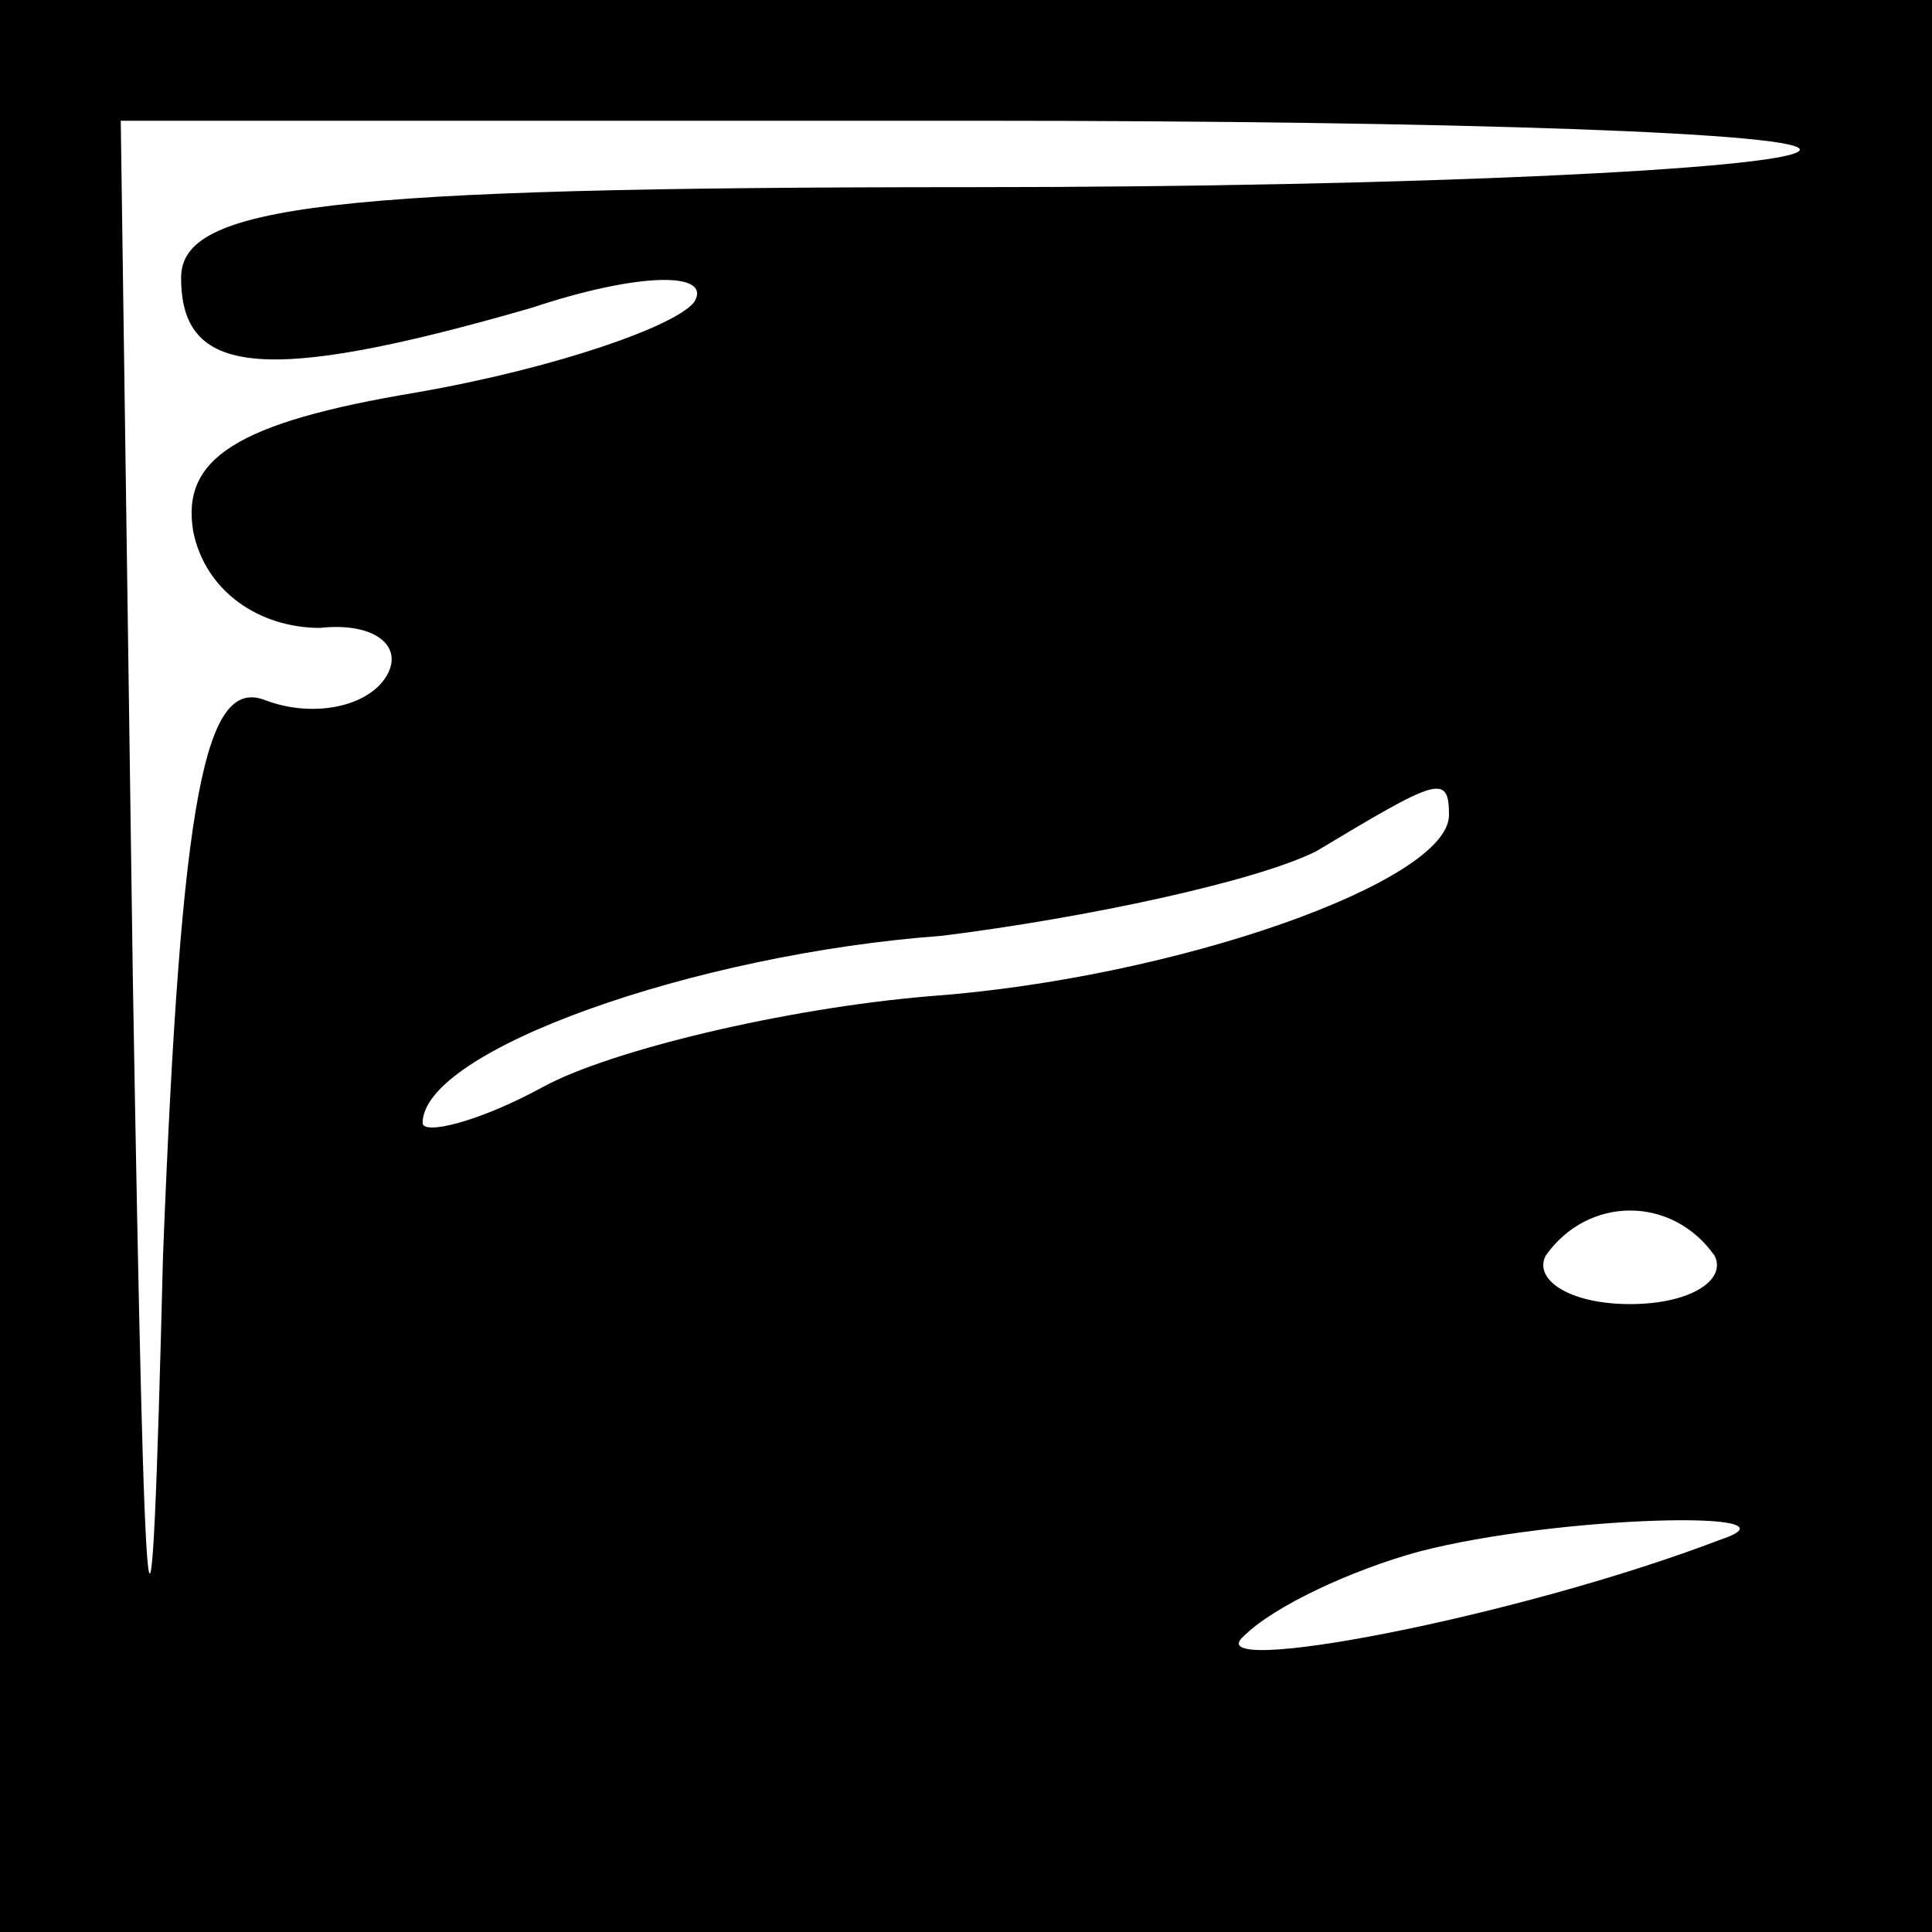 <?xml version="1.0" standalone="no"?>
<!DOCTYPE svg PUBLIC "-//W3C//DTD SVG 20010904//EN"
 "http://www.w3.org/TR/2001/REC-SVG-20010904/DTD/svg10.dtd">
<svg version="1.0" xmlns="http://www.w3.org/2000/svg"
 width="32pt" height="32pt" viewBox="0 0 32 32"
 preserveAspectRatio="xMidYMid meet">
<rect x="0" y="0" width="32" height="32" fill="#808080" stroke="none"/>
<g transform="translate(0,32) scale(0.1,-0.1)"
fill="#000000" stroke="none">
<path fill="#000000" stroke="none" d="M0 160 l0 -160 160 0 160 0 0 160 0
160 -160 0 -160 0 0 -160z"/>
<path fill="#ffffff" stroke="none" d="M298 295 c-3 -3 -64 -6 -137 -6 -107 0
-131 -3 -131 -15 0 -16 13 -18 58 -5 18 6 30 6 27 1 -3 -4 -23 -11 -46 -15
-30 -5 -39 -11 -37 -23 2 -10 11 -16 21 -16 9 1 14 -3 11 -8 -3 -5 -12 -7 -20
-4 -10 4 -14 -15 -17 -92 -2 -80 -3 -72 -5 46 l-2 142 142 0 c78 0 139 -2 136
-5z"/>
<path fill="#ffffff" stroke="none" d="M240 185 c0 -11 -45 -27 -86 -30 -24
-2 -53 -9 -64 -15 -11 -6 -20 -8 -20 -6 0 12 45 28 86 31 24 3 52 9 62 14 20
12 22 13 22 6z"/>
<path fill="#ffffff" stroke="none" d="M284 112 c2 -4 -4 -8 -14 -8 -10 0 -16
4 -14 8 7 10 21 10 28 0z"/>
<path fill="#ffffff" stroke="none" d="M285 65 c-34 -13 -87 -23 -79 -16 5 5
18 11 29 14 23 6 65 7 50 2z"/>
</g>
</svg>
